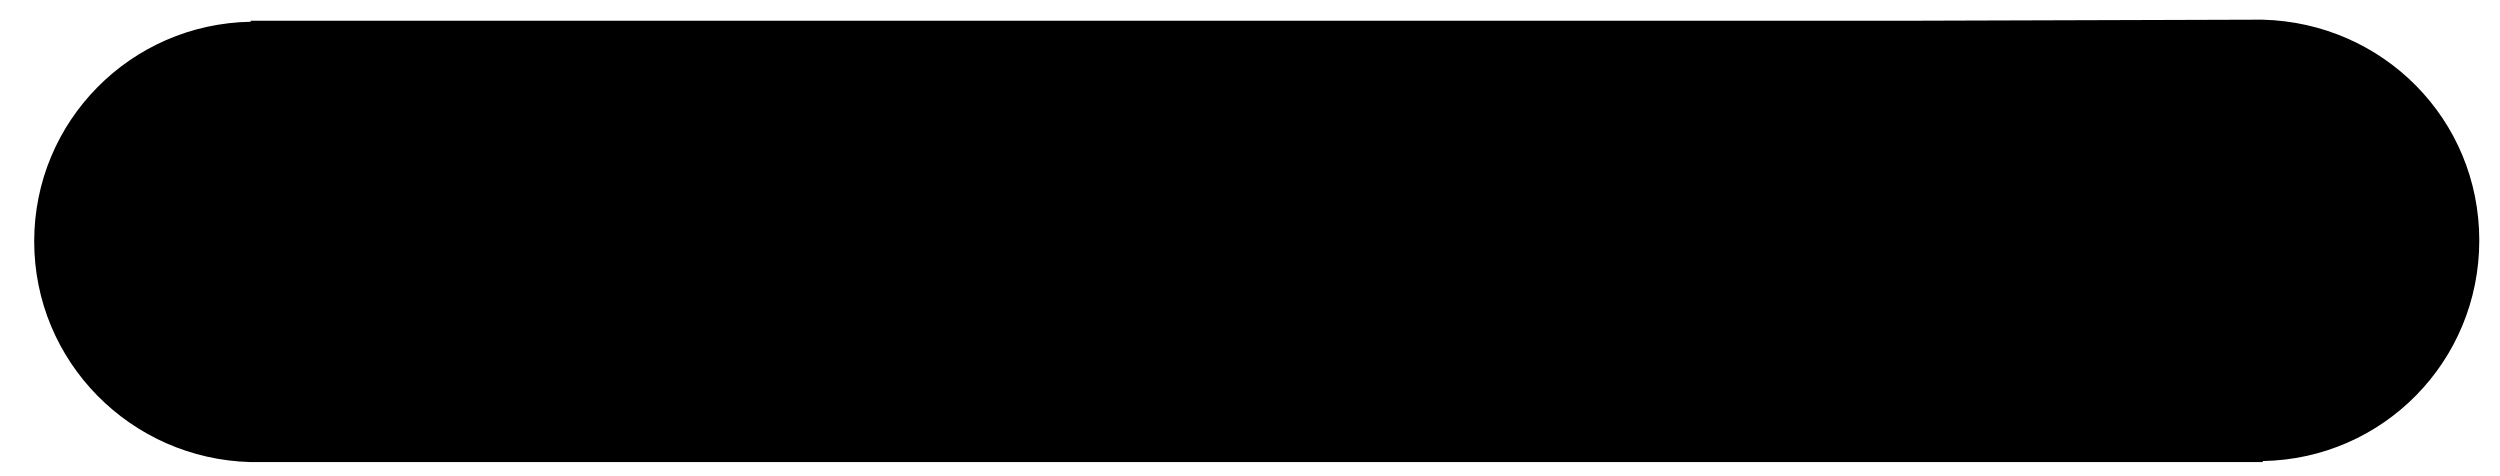 <?xml version="1.0" encoding="utf-8"?>
<!-- Generator: Adobe Illustrator 18.0.0, SVG Export Plug-In . SVG Version: 6.00 Build 0)  -->
<!DOCTYPE svg PUBLIC "-//W3C//DTD SVG 1.1//EN" "http://www.w3.org/Graphics/SVG/1.1/DTD/svg11.dtd">
<svg version="1.1" id="Layer_1" xmlns="http://www.w3.org/2000/svg" xmlns:xlink="http://www.w3.org/1999/xlink" x="0px" y="0px"
	 viewBox="0 0 241.3 45.9" enable-background="new 0 0 241.3 45.9" xml:space="preserve">
<path fill="#000000"  d="M184.8,2H24.2v0.1C12.6,2.3,3.3,11.7,3.3,23.3s9.3,21,20.9,21.3v0h0.1c0.1,0,0.2,0,0.3,0s0.2,0,0.3,0h32.9v0h160.6v-0.1
	c11.6-0.2,20.9-9.6,20.9-21.3s-9.3-21-20.9-21.3v0h-0.1c-0.1,0-0.2,0-0.3,0s-0.2,0-0.3,0L184.8,2L184.8,2z"/>
</svg>
